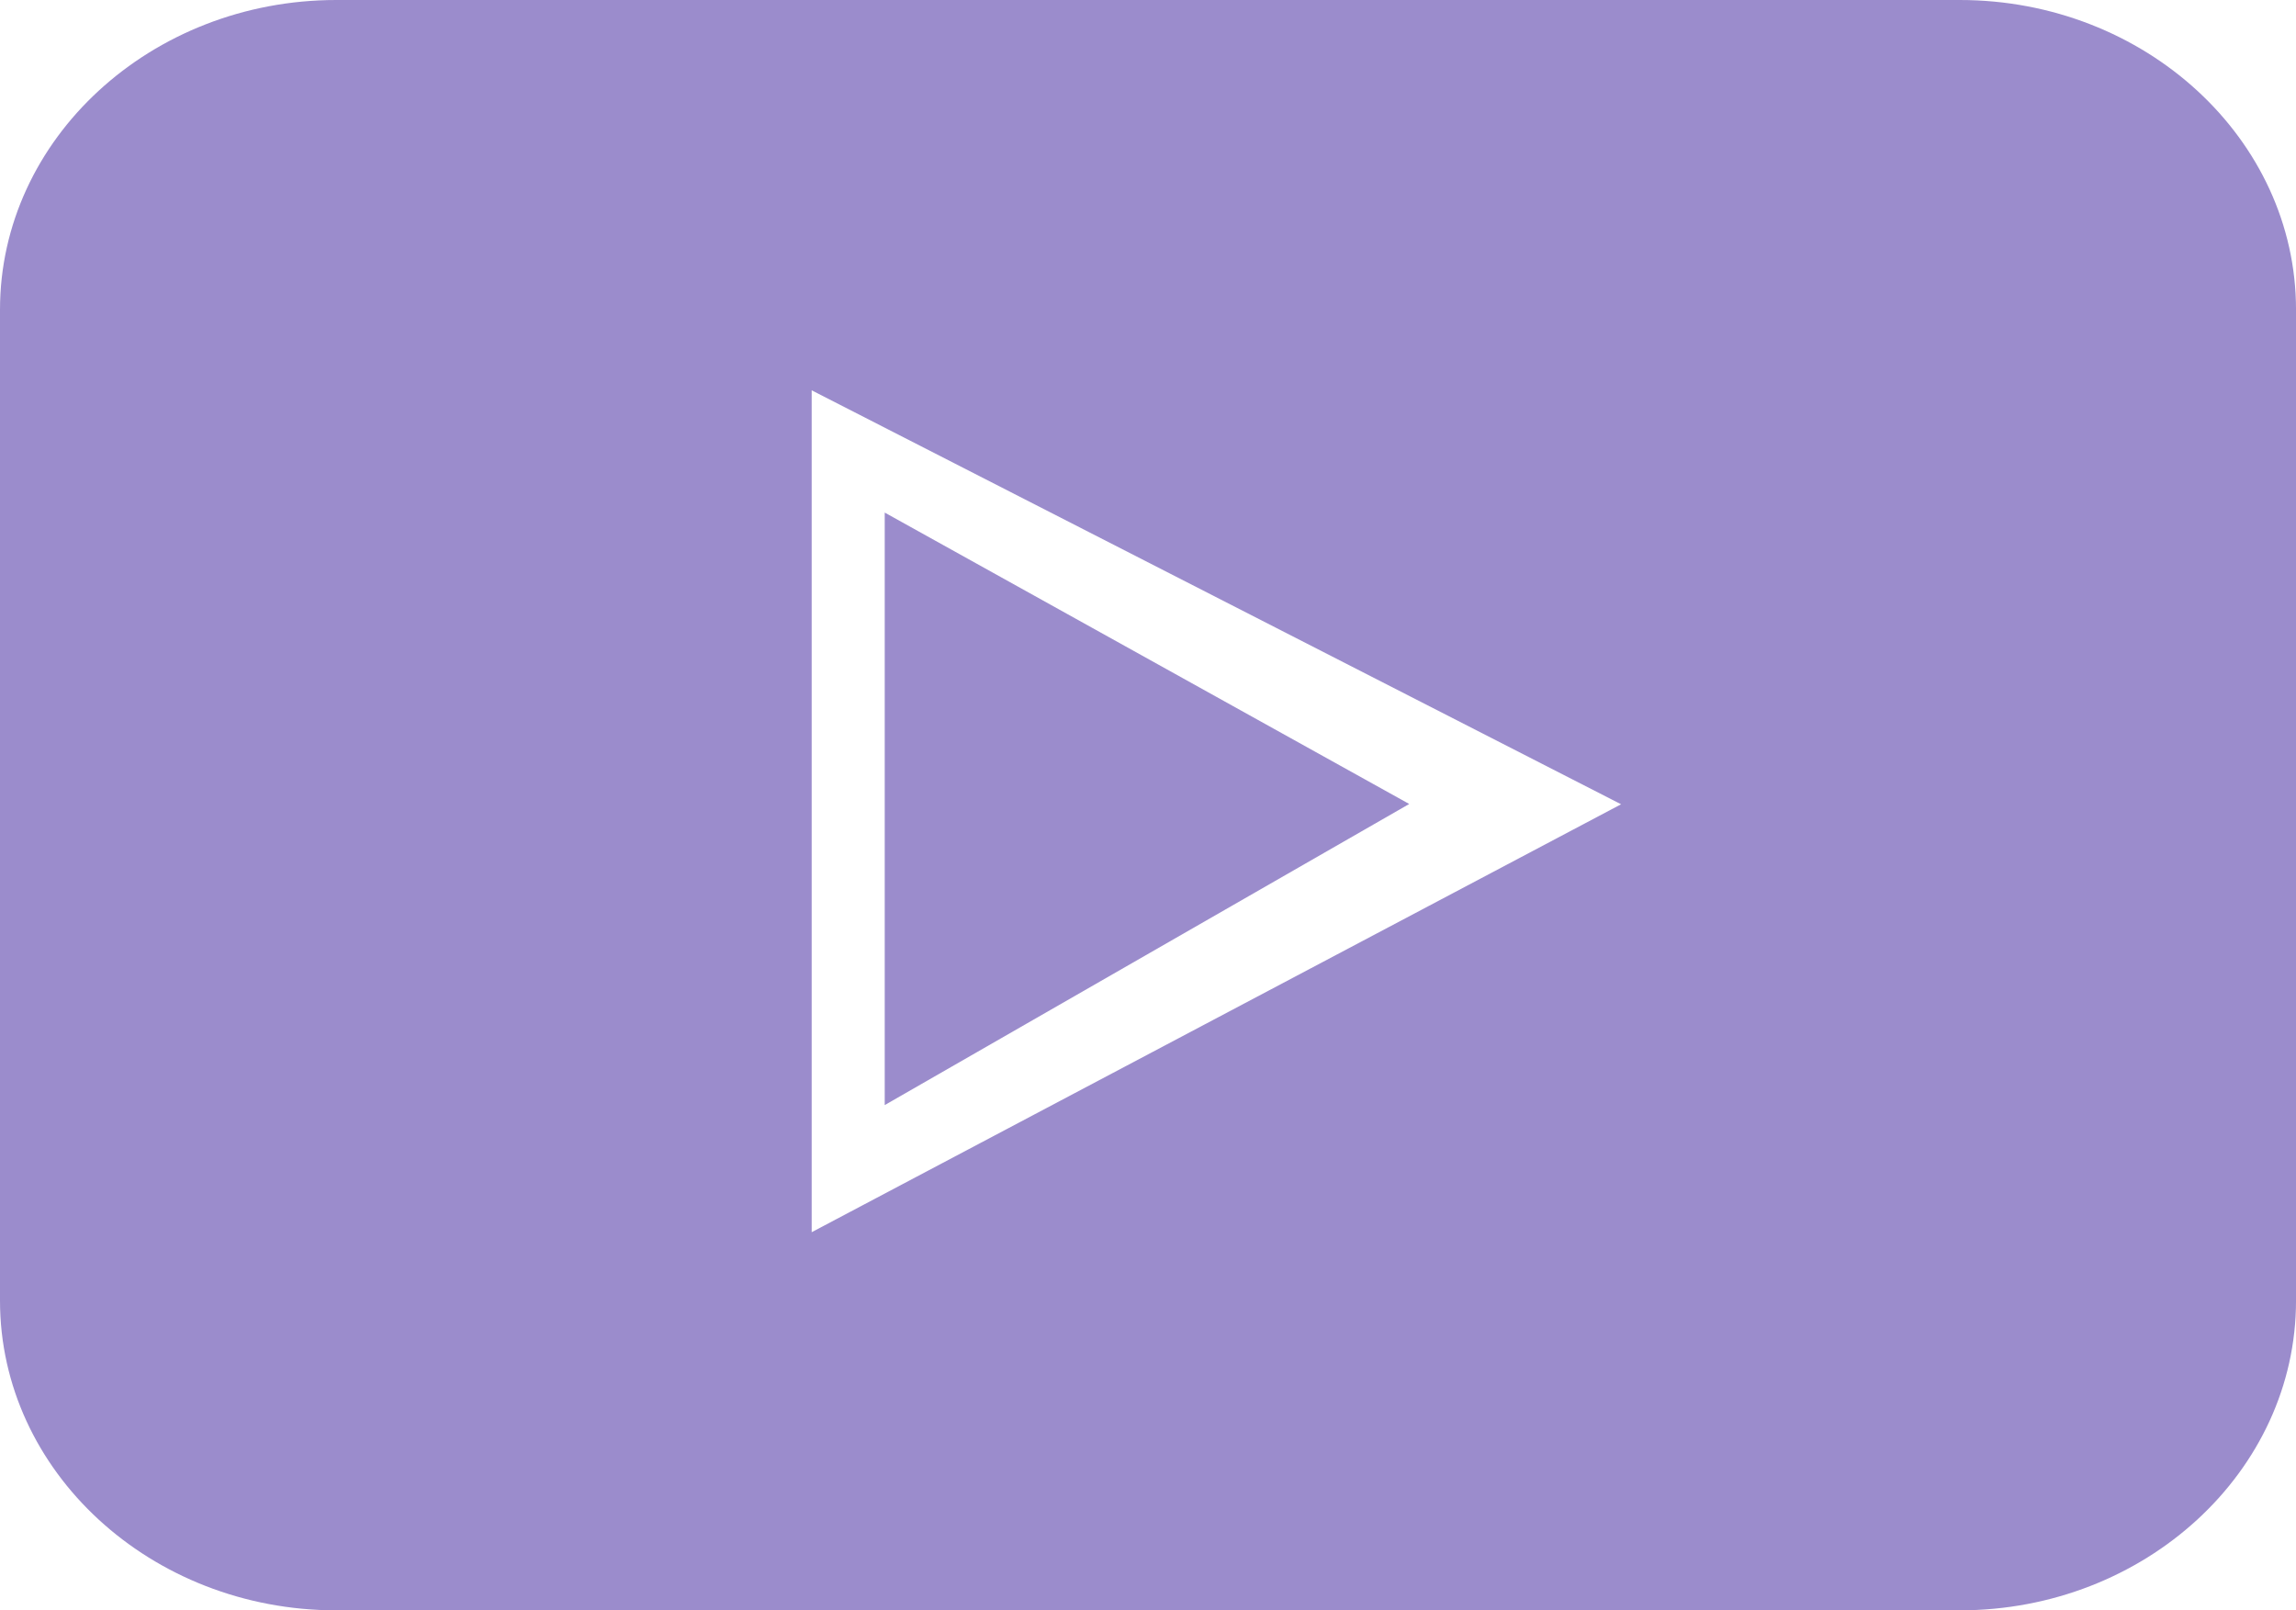 <svg id="youtube" xmlns="http://www.w3.org/2000/svg" width="102.945" height="72.201" viewBox="0 0 102.945 72.201">
  <path id="Path_7" data-name="Path 7" d="M87.866,0H15.08C6.766,0,0,6.229,0,13.885V58.316C0,65.972,6.766,72.2,15.08,72.2H87.866c8.314,0,15.08-6.229,15.08-13.885V13.885C102.945,6.229,96.18,0,87.866,0ZM36.393,55.246V17.5L72.684,36.06Zm0,0" fill="#9b8ccc"/>
  <path id="Path_8" data-name="Path 8" d="M211,145.488v26.565l23.517-13.5Zm0,0" transform="translate(-171.332 -122.506)" fill="#9b8ccc"/>
</svg>
